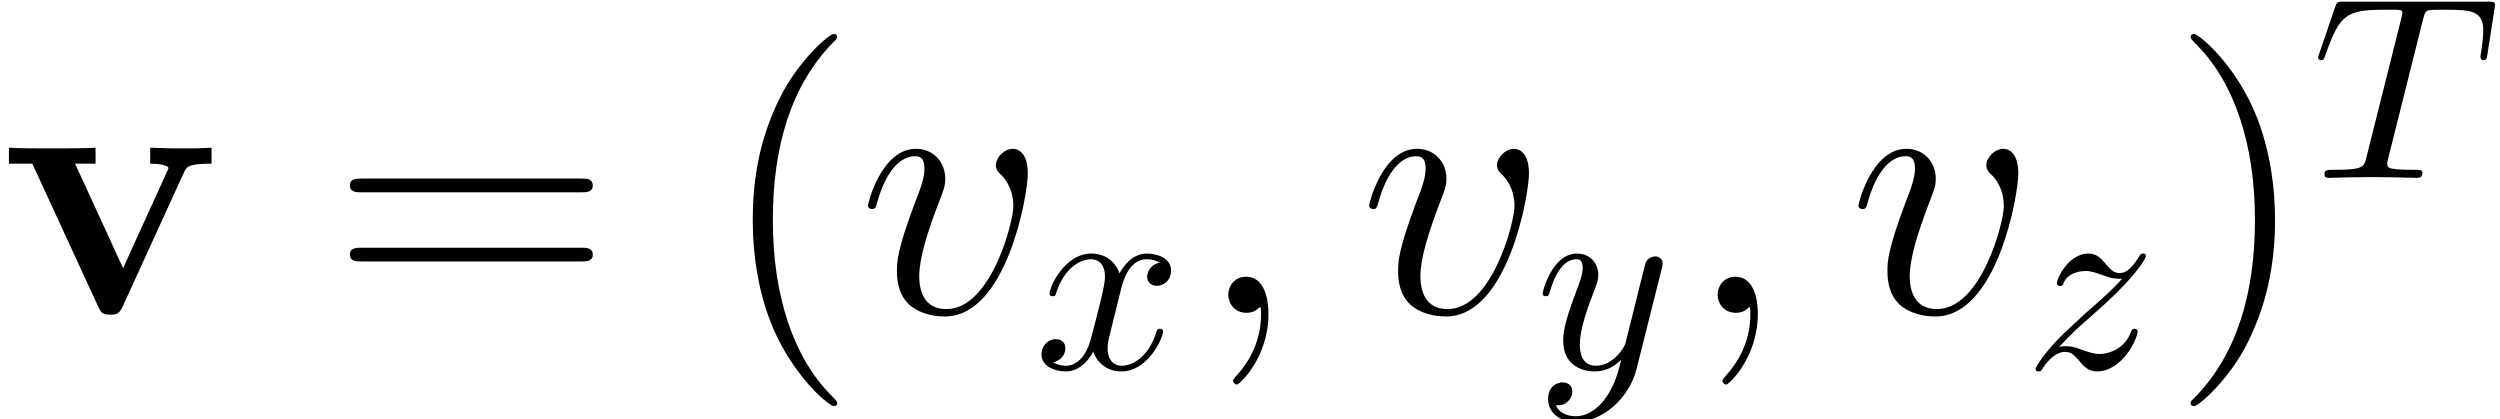 <?xml version='1.0' encoding='UTF-8'?>
<!-- This file was generated by dvisvgm 2.1.3 -->
<svg height='15.724pt' version='1.1' viewBox='56.413 54.02 93.779 15.724' width='93.779pt' xmlns='http://www.w3.org/2000/svg' xmlns:xlink='http://www.w3.org/1999/xlink'>
<defs>
<path d='M6.904 -5.272C7.002 -5.481 7.058 -5.593 7.936 -5.593V-6.193C7.434 -6.165 7.406 -6.165 6.834 -6.165C6.458 -6.165 6.43 -6.165 5.635 -6.193V-5.593C6.011 -5.593 6.318 -5.523 6.318 -5.426C6.318 -5.412 6.318 -5.398 6.249 -5.258L4.617 -1.674L2.817 -5.593H3.585V-6.193C3.264 -6.165 2.287 -6.165 1.911 -6.165C1.506 -6.165 0.697 -6.165 0.335 -6.193V-5.593H1.213L3.668 -0.265C3.794 0 3.822 0.07 4.142 0.07C4.366 0.07 4.477 0.042 4.603 -0.237L6.904 -5.272Z' id='g0-118'/>
<path d='M4.169 -5.926C4.237 -6.2 4.276 -6.258 4.394 -6.288C4.481 -6.307 4.804 -6.307 5.009 -6.307C5.995 -6.307 6.434 -6.268 6.434 -5.507C6.434 -5.36 6.395 -4.979 6.356 -4.725C6.346 -4.686 6.327 -4.569 6.327 -4.54C6.327 -4.481 6.356 -4.413 6.444 -4.413C6.551 -4.413 6.571 -4.491 6.59 -4.638L6.854 -6.336C6.864 -6.375 6.873 -6.473 6.873 -6.502C6.873 -6.61 6.776 -6.61 6.61 -6.61H1.191C0.957 -6.61 0.947 -6.6 0.879 -6.415L0.293 -4.696C0.283 -4.677 0.234 -4.54 0.234 -4.52C0.234 -4.462 0.283 -4.413 0.351 -4.413C0.449 -4.413 0.459 -4.462 0.517 -4.618C1.045 -6.131 1.299 -6.307 2.744 -6.307H3.124C3.398 -6.307 3.398 -6.268 3.398 -6.19C3.398 -6.131 3.368 -6.014 3.359 -5.985L2.05 -0.771C1.962 -0.41 1.933 -0.303 0.888 -0.303C0.537 -0.303 0.478 -0.303 0.478 -0.117C0.478 0 0.586 0 0.644 0C0.908 0 1.181 -0.02 1.445 -0.02C1.718 -0.02 2.001 -0.029 2.275 -0.029S2.822 -0.02 3.085 -0.02C3.368 -0.02 3.661 0 3.935 0C4.032 0 4.149 0 4.149 -0.195C4.149 -0.303 4.071 -0.303 3.817 -0.303C3.573 -0.303 3.446 -0.303 3.193 -0.322C2.909 -0.351 2.831 -0.381 2.831 -0.537C2.831 -0.547 2.831 -0.596 2.87 -0.742L4.169 -5.926Z' id='g1-84'/>
<path d='M3.261 -2.949C3.32 -3.202 3.544 -4.101 4.228 -4.101C4.276 -4.101 4.511 -4.101 4.716 -3.974C4.442 -3.925 4.247 -3.681 4.247 -3.446C4.247 -3.29 4.354 -3.105 4.618 -3.105C4.833 -3.105 5.145 -3.28 5.145 -3.671C5.145 -4.179 4.569 -4.315 4.237 -4.315C3.671 -4.315 3.329 -3.798 3.212 -3.573C2.968 -4.218 2.441 -4.315 2.158 -4.315C1.142 -4.315 0.586 -3.056 0.586 -2.812C0.586 -2.714 0.683 -2.714 0.703 -2.714C0.781 -2.714 0.81 -2.734 0.83 -2.822C1.162 -3.857 1.806 -4.101 2.138 -4.101C2.324 -4.101 2.665 -4.013 2.665 -3.446C2.665 -3.144 2.499 -2.49 2.138 -1.123C1.982 -0.517 1.64 -0.107 1.211 -0.107C1.152 -0.107 0.928 -0.107 0.722 -0.234C0.967 -0.283 1.181 -0.488 1.181 -0.762C1.181 -1.025 0.967 -1.103 0.82 -1.103C0.527 -1.103 0.283 -0.849 0.283 -0.537C0.283 -0.088 0.771 0.107 1.201 0.107C1.845 0.107 2.197 -0.576 2.226 -0.635C2.343 -0.273 2.695 0.107 3.28 0.107C4.286 0.107 4.843 -1.152 4.843 -1.396C4.843 -1.494 4.755 -1.494 4.725 -1.494C4.638 -1.494 4.618 -1.455 4.599 -1.386C4.276 -0.342 3.612 -0.107 3.3 -0.107C2.919 -0.107 2.763 -0.42 2.763 -0.752C2.763 -0.967 2.822 -1.181 2.929 -1.611L3.261 -2.949Z' id='g1-120'/>
<path d='M4.745 -3.72C4.784 -3.857 4.784 -3.876 4.784 -3.944C4.784 -4.12 4.647 -4.208 4.501 -4.208C4.403 -4.208 4.247 -4.149 4.159 -4.003C4.14 -3.954 4.062 -3.651 4.022 -3.476C3.954 -3.222 3.886 -2.958 3.827 -2.695L3.388 -0.937C3.349 -0.791 2.929 -0.107 2.285 -0.107C1.787 -0.107 1.679 -0.537 1.679 -0.898C1.679 -1.347 1.845 -1.953 2.177 -2.812C2.333 -3.212 2.372 -3.32 2.372 -3.515C2.372 -3.954 2.06 -4.315 1.572 -4.315C0.644 -4.315 0.283 -2.9 0.283 -2.812C0.283 -2.714 0.381 -2.714 0.4 -2.714C0.498 -2.714 0.508 -2.734 0.557 -2.89C0.82 -3.808 1.211 -4.101 1.543 -4.101C1.621 -4.101 1.787 -4.101 1.787 -3.788C1.787 -3.544 1.689 -3.29 1.621 -3.105C1.23 -2.07 1.054 -1.513 1.054 -1.054C1.054 -0.186 1.67 0.107 2.246 0.107C2.626 0.107 2.958 -0.059 3.232 -0.332C3.105 0.176 2.988 0.654 2.597 1.172C2.343 1.504 1.972 1.787 1.523 1.787C1.386 1.787 0.947 1.757 0.781 1.377C0.937 1.377 1.064 1.377 1.201 1.259C1.299 1.172 1.396 1.045 1.396 0.859C1.396 0.557 1.133 0.517 1.035 0.517C0.81 0.517 0.488 0.674 0.488 1.152C0.488 1.64 0.918 2.001 1.523 2.001C2.529 2.001 3.534 1.113 3.808 0.01L4.745 -3.72Z' id='g1-121'/>
<path d='M1.299 -0.81C1.826 -1.377 2.109 -1.621 2.46 -1.923C2.46 -1.933 3.066 -2.451 3.417 -2.802C4.345 -3.71 4.559 -4.179 4.559 -4.218C4.559 -4.315 4.472 -4.315 4.452 -4.315C4.384 -4.315 4.354 -4.296 4.306 -4.208C4.013 -3.739 3.808 -3.583 3.573 -3.583S3.222 -3.73 3.075 -3.896C2.89 -4.12 2.724 -4.315 2.402 -4.315C1.67 -4.315 1.22 -3.407 1.22 -3.202C1.22 -3.154 1.25 -3.095 1.338 -3.095S1.445 -3.144 1.464 -3.202C1.65 -3.651 2.216 -3.661 2.294 -3.661C2.499 -3.661 2.685 -3.593 2.909 -3.515C3.3 -3.368 3.407 -3.368 3.661 -3.368C3.31 -2.949 2.49 -2.246 2.304 -2.089L1.425 -1.269C0.762 -0.615 0.42 -0.059 0.42 0.01C0.42 0.107 0.517 0.107 0.537 0.107C0.615 0.107 0.635 0.088 0.693 -0.02C0.918 -0.361 1.211 -0.625 1.523 -0.625C1.748 -0.625 1.845 -0.537 2.089 -0.254C2.255 -0.049 2.431 0.107 2.714 0.107C3.681 0.107 4.247 -1.133 4.247 -1.396C4.247 -1.445 4.208 -1.494 4.13 -1.494C4.042 -1.494 4.022 -1.435 3.993 -1.367C3.769 -0.732 3.144 -0.547 2.822 -0.547C2.626 -0.547 2.451 -0.605 2.246 -0.674C1.914 -0.801 1.767 -0.84 1.562 -0.84C1.543 -0.84 1.386 -0.84 1.299 -0.81Z' id='g1-122'/>
<path d='M2.72 0.056C2.72 -0.753 2.455 -1.353 1.883 -1.353C1.437 -1.353 1.213 -0.99 1.213 -0.683S1.423 0 1.897 0C2.078 0 2.232 -0.056 2.357 -0.181C2.385 -0.209 2.399 -0.209 2.413 -0.209C2.441 -0.209 2.441 -0.014 2.441 0.056C2.441 0.516 2.357 1.423 1.548 2.329C1.395 2.497 1.395 2.525 1.395 2.552C1.395 2.622 1.465 2.692 1.534 2.692C1.646 2.692 2.72 1.66 2.72 0.056Z' id='g2-59'/>
<path d='M6.374 -5.216C6.374 -6.095 5.928 -6.151 5.816 -6.151C5.481 -6.151 5.175 -5.816 5.175 -5.537C5.175 -5.37 5.272 -5.272 5.328 -5.216C5.468 -5.091 5.83 -4.714 5.83 -3.989C5.83 -3.403 4.993 -0.139 3.32 -0.139C2.469 -0.139 2.301 -0.851 2.301 -1.367C2.301 -2.064 2.622 -3.041 2.999 -4.045C3.222 -4.617 3.278 -4.756 3.278 -5.035C3.278 -5.621 2.859 -6.151 2.176 -6.151C0.893 -6.151 0.377 -4.129 0.377 -4.017C0.377 -3.961 0.432 -3.891 0.53 -3.891C0.656 -3.891 0.669 -3.947 0.725 -4.142C1.06 -5.342 1.604 -5.872 2.134 -5.872C2.26 -5.872 2.497 -5.872 2.497 -5.412C2.497 -5.049 2.343 -4.645 2.134 -4.115C1.465 -2.329 1.465 -1.897 1.465 -1.562C1.465 -1.255 1.506 -0.683 1.939 -0.293C2.441 0.139 3.138 0.139 3.264 0.139C5.579 0.139 6.374 -4.421 6.374 -5.216Z' id='g2-118'/>
<path d='M4.533 3.389C4.533 3.347 4.533 3.32 4.296 3.082C2.901 1.674 2.12 -0.628 2.12 -3.473C2.12 -6.179 2.776 -8.508 4.394 -10.154C4.533 -10.28 4.533 -10.307 4.533 -10.349C4.533 -10.433 4.463 -10.461 4.407 -10.461C4.226 -10.461 3.082 -9.457 2.399 -8.09C1.688 -6.681 1.367 -5.189 1.367 -3.473C1.367 -2.232 1.562 -0.572 2.287 0.921C3.11 2.594 4.254 3.501 4.407 3.501C4.463 3.501 4.533 3.473 4.533 3.389Z' id='g3-40'/>
<path d='M3.933 -3.473C3.933 -4.533 3.794 -6.263 3.013 -7.88C2.19 -9.554 1.046 -10.461 0.893 -10.461C0.837 -10.461 0.767 -10.433 0.767 -10.349C0.767 -10.307 0.767 -10.28 1.004 -10.042C2.399 -8.634 3.18 -6.332 3.18 -3.487C3.18 -0.781 2.525 1.548 0.907 3.194C0.767 3.32 0.767 3.347 0.767 3.389C0.767 3.473 0.837 3.501 0.893 3.501C1.074 3.501 2.218 2.497 2.901 1.13C3.612 -0.293 3.933 -1.799 3.933 -3.473Z' id='g3-41'/>
<path d='M9.415 -4.519C9.61 -4.519 9.861 -4.519 9.861 -4.77C9.861 -5.035 9.624 -5.035 9.415 -5.035H1.2C1.004 -5.035 0.753 -5.035 0.753 -4.784C0.753 -4.519 0.99 -4.519 1.2 -4.519H9.415ZM9.415 -1.925C9.61 -1.925 9.861 -1.925 9.861 -2.176C9.861 -2.441 9.624 -2.441 9.415 -2.441H1.2C1.004 -2.441 0.753 -2.441 0.753 -2.19C0.753 -1.925 0.99 -1.925 1.2 -1.925H9.415Z' id='g3-61'/>
</defs>
<g id='page1'>
<use x='56.413' xlink:href='#g0-118' y='65.753'/>
<use x='68.787' xlink:href='#g3-61' y='65.753'/>
<use x='83.283' xlink:href='#g3-40' y='65.753'/>
<use x='88.594' xlink:href='#g2-118' y='65.753'/>
<use x='95.197' xlink:href='#g1-120' y='67.846'/>
<use x='101.275' xlink:href='#g2-59' y='65.753'/>
<use x='107.393' xlink:href='#g2-118' y='65.753'/>
<use x='113.996' xlink:href='#g1-121' y='67.846'/>
<use x='119.631' xlink:href='#g2-59' y='65.753'/>
<use x='125.749' xlink:href='#g2-118' y='65.753'/>
<use x='132.352' xlink:href='#g1-122' y='67.846'/>
<use x='137.82' xlink:href='#g3-41' y='65.753'/>
<use x='143.131' xlink:href='#g1-84' y='60.692'/>
</g>
</svg>